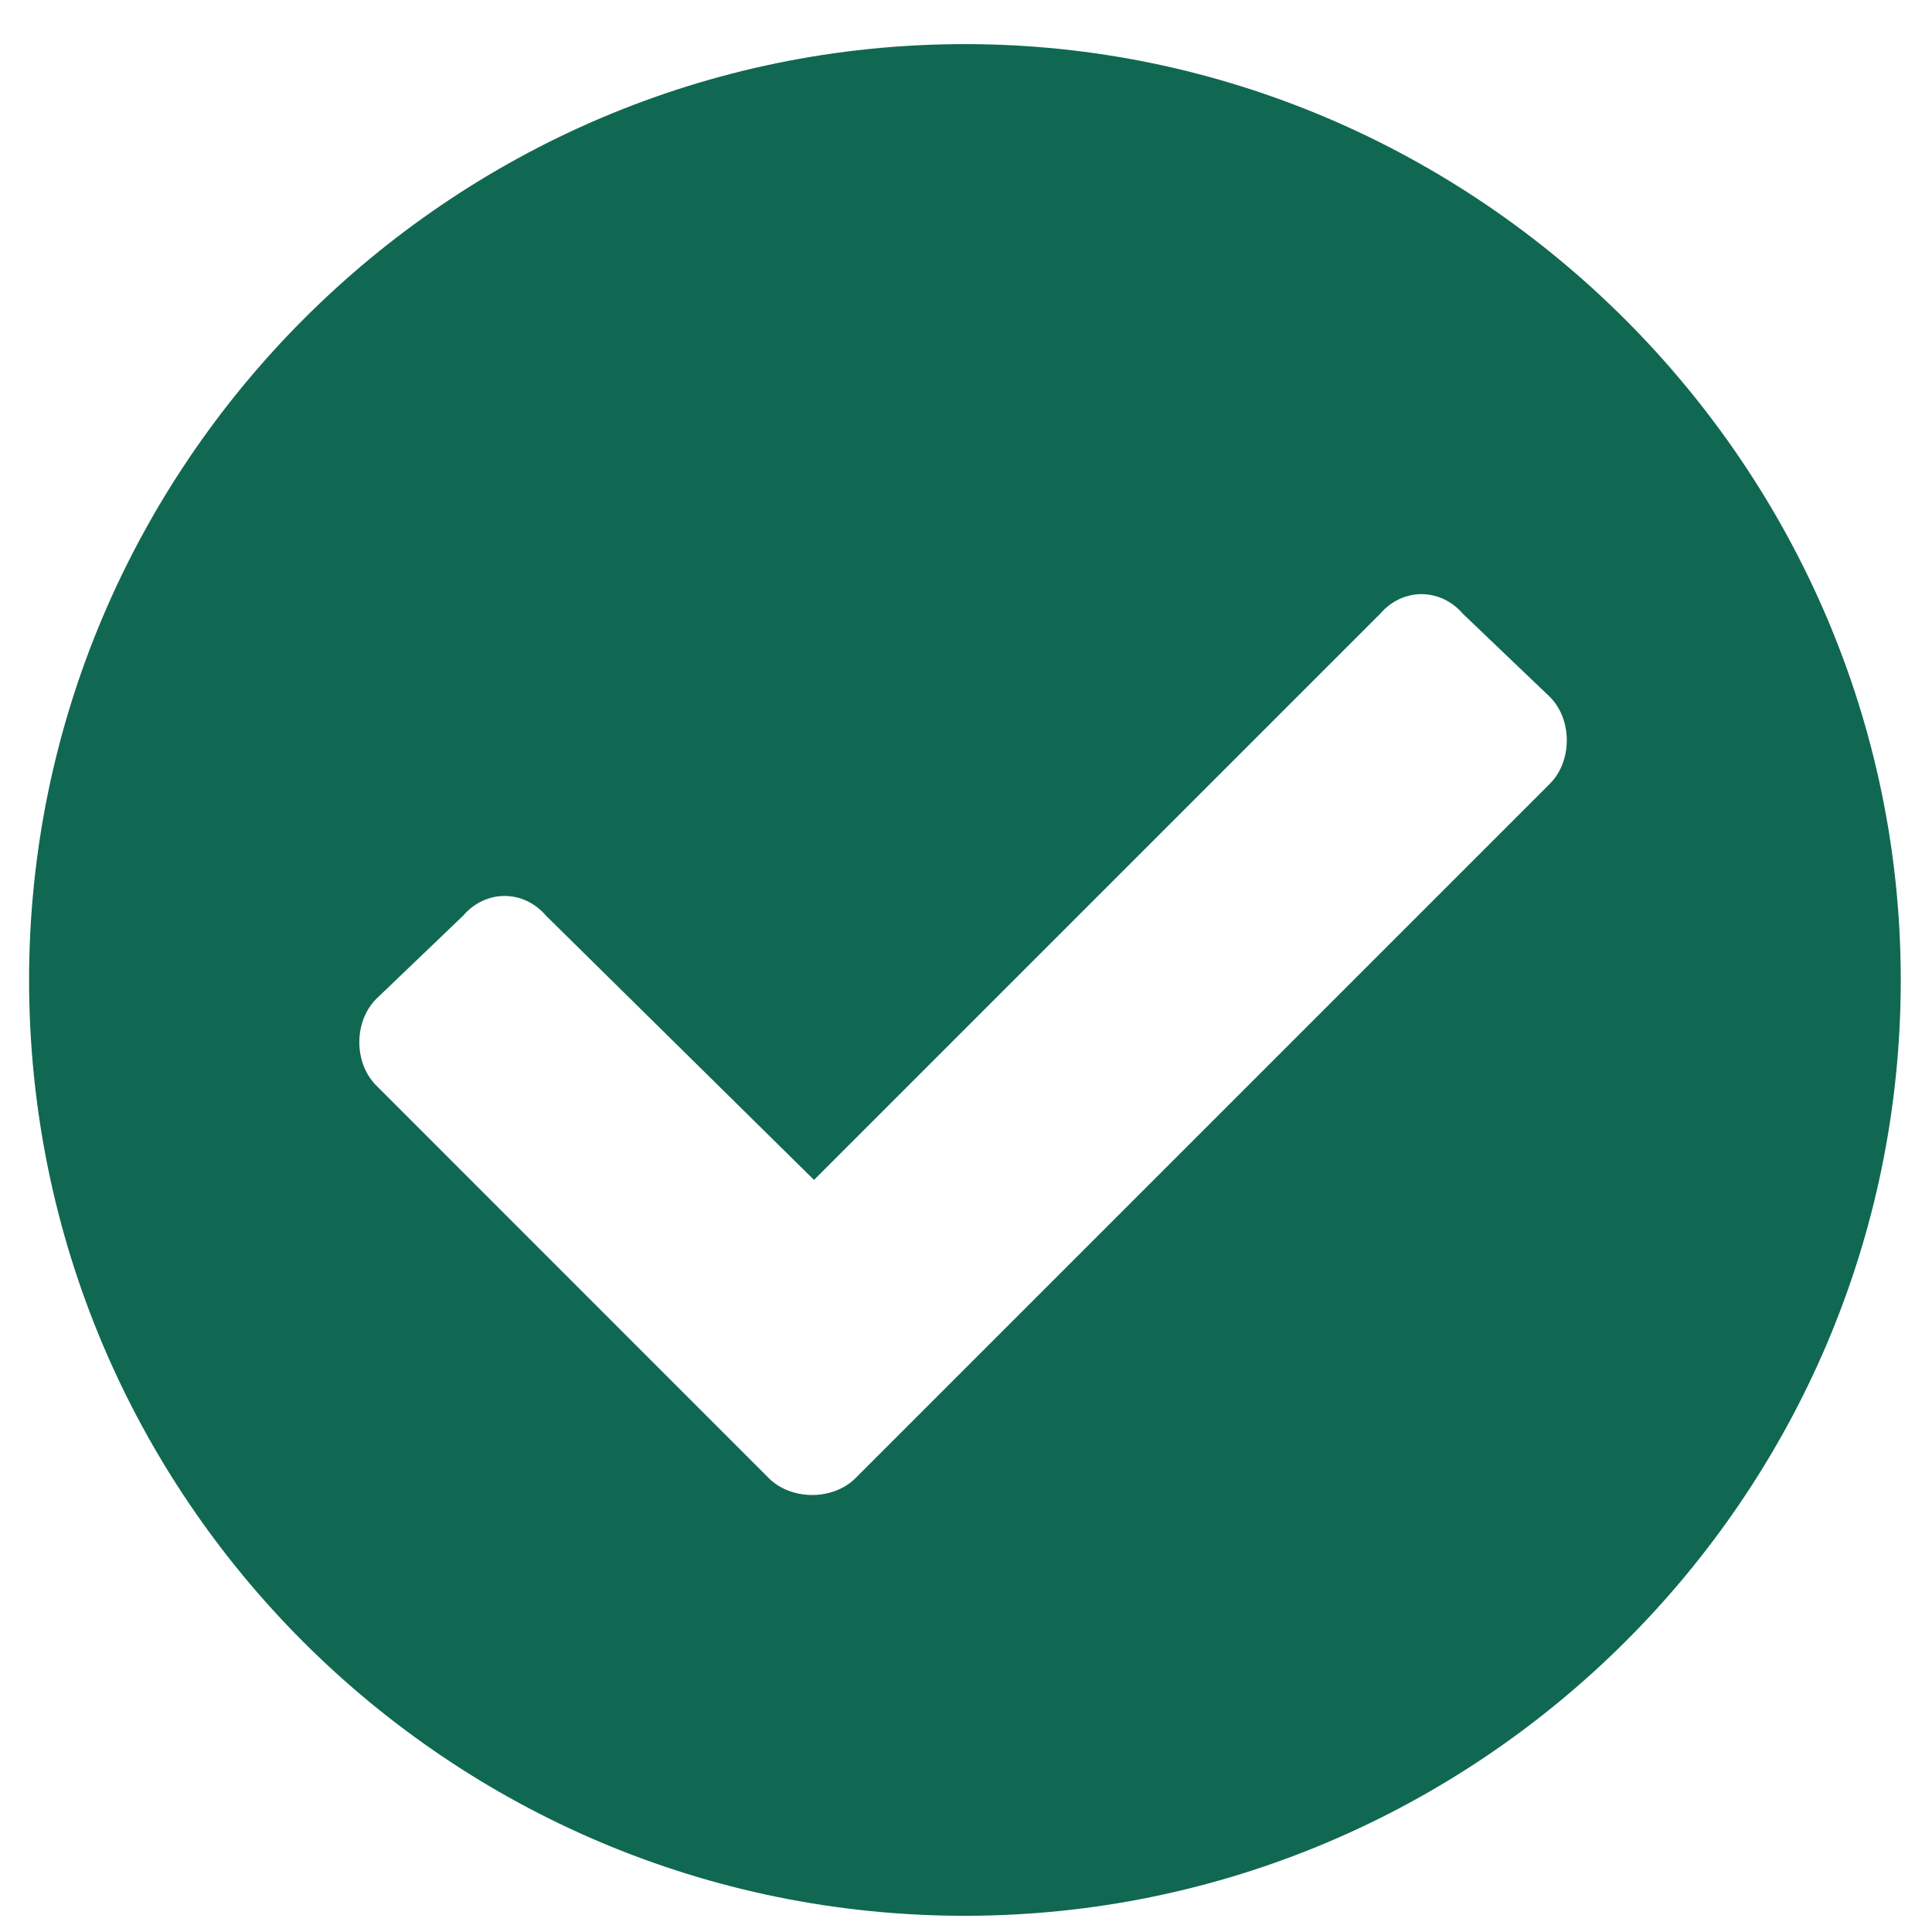 <svg width="18" height="18" viewBox="0 0 18 18" fill="none" xmlns="http://www.w3.org/2000/svg">
<path d="M17.709 9.13C17.709 13.946 13.771 17.849 8.99 17.849C4.174 17.849 0.271 13.946 0.271 9.13C0.271 4.349 4.174 0.411 8.99 0.411C13.771 0.411 17.709 4.349 17.709 9.13ZM7.971 13.771L14.44 7.302C14.65 7.091 14.65 6.704 14.44 6.493L13.631 5.72C13.42 5.474 13.068 5.474 12.857 5.72L7.584 10.993L5.088 8.532C4.877 8.286 4.525 8.286 4.314 8.532L3.506 9.306C3.295 9.517 3.295 9.903 3.506 10.114L7.162 13.771C7.373 13.981 7.76 13.981 7.971 13.771Z" fill="#106852"/>
</svg>
